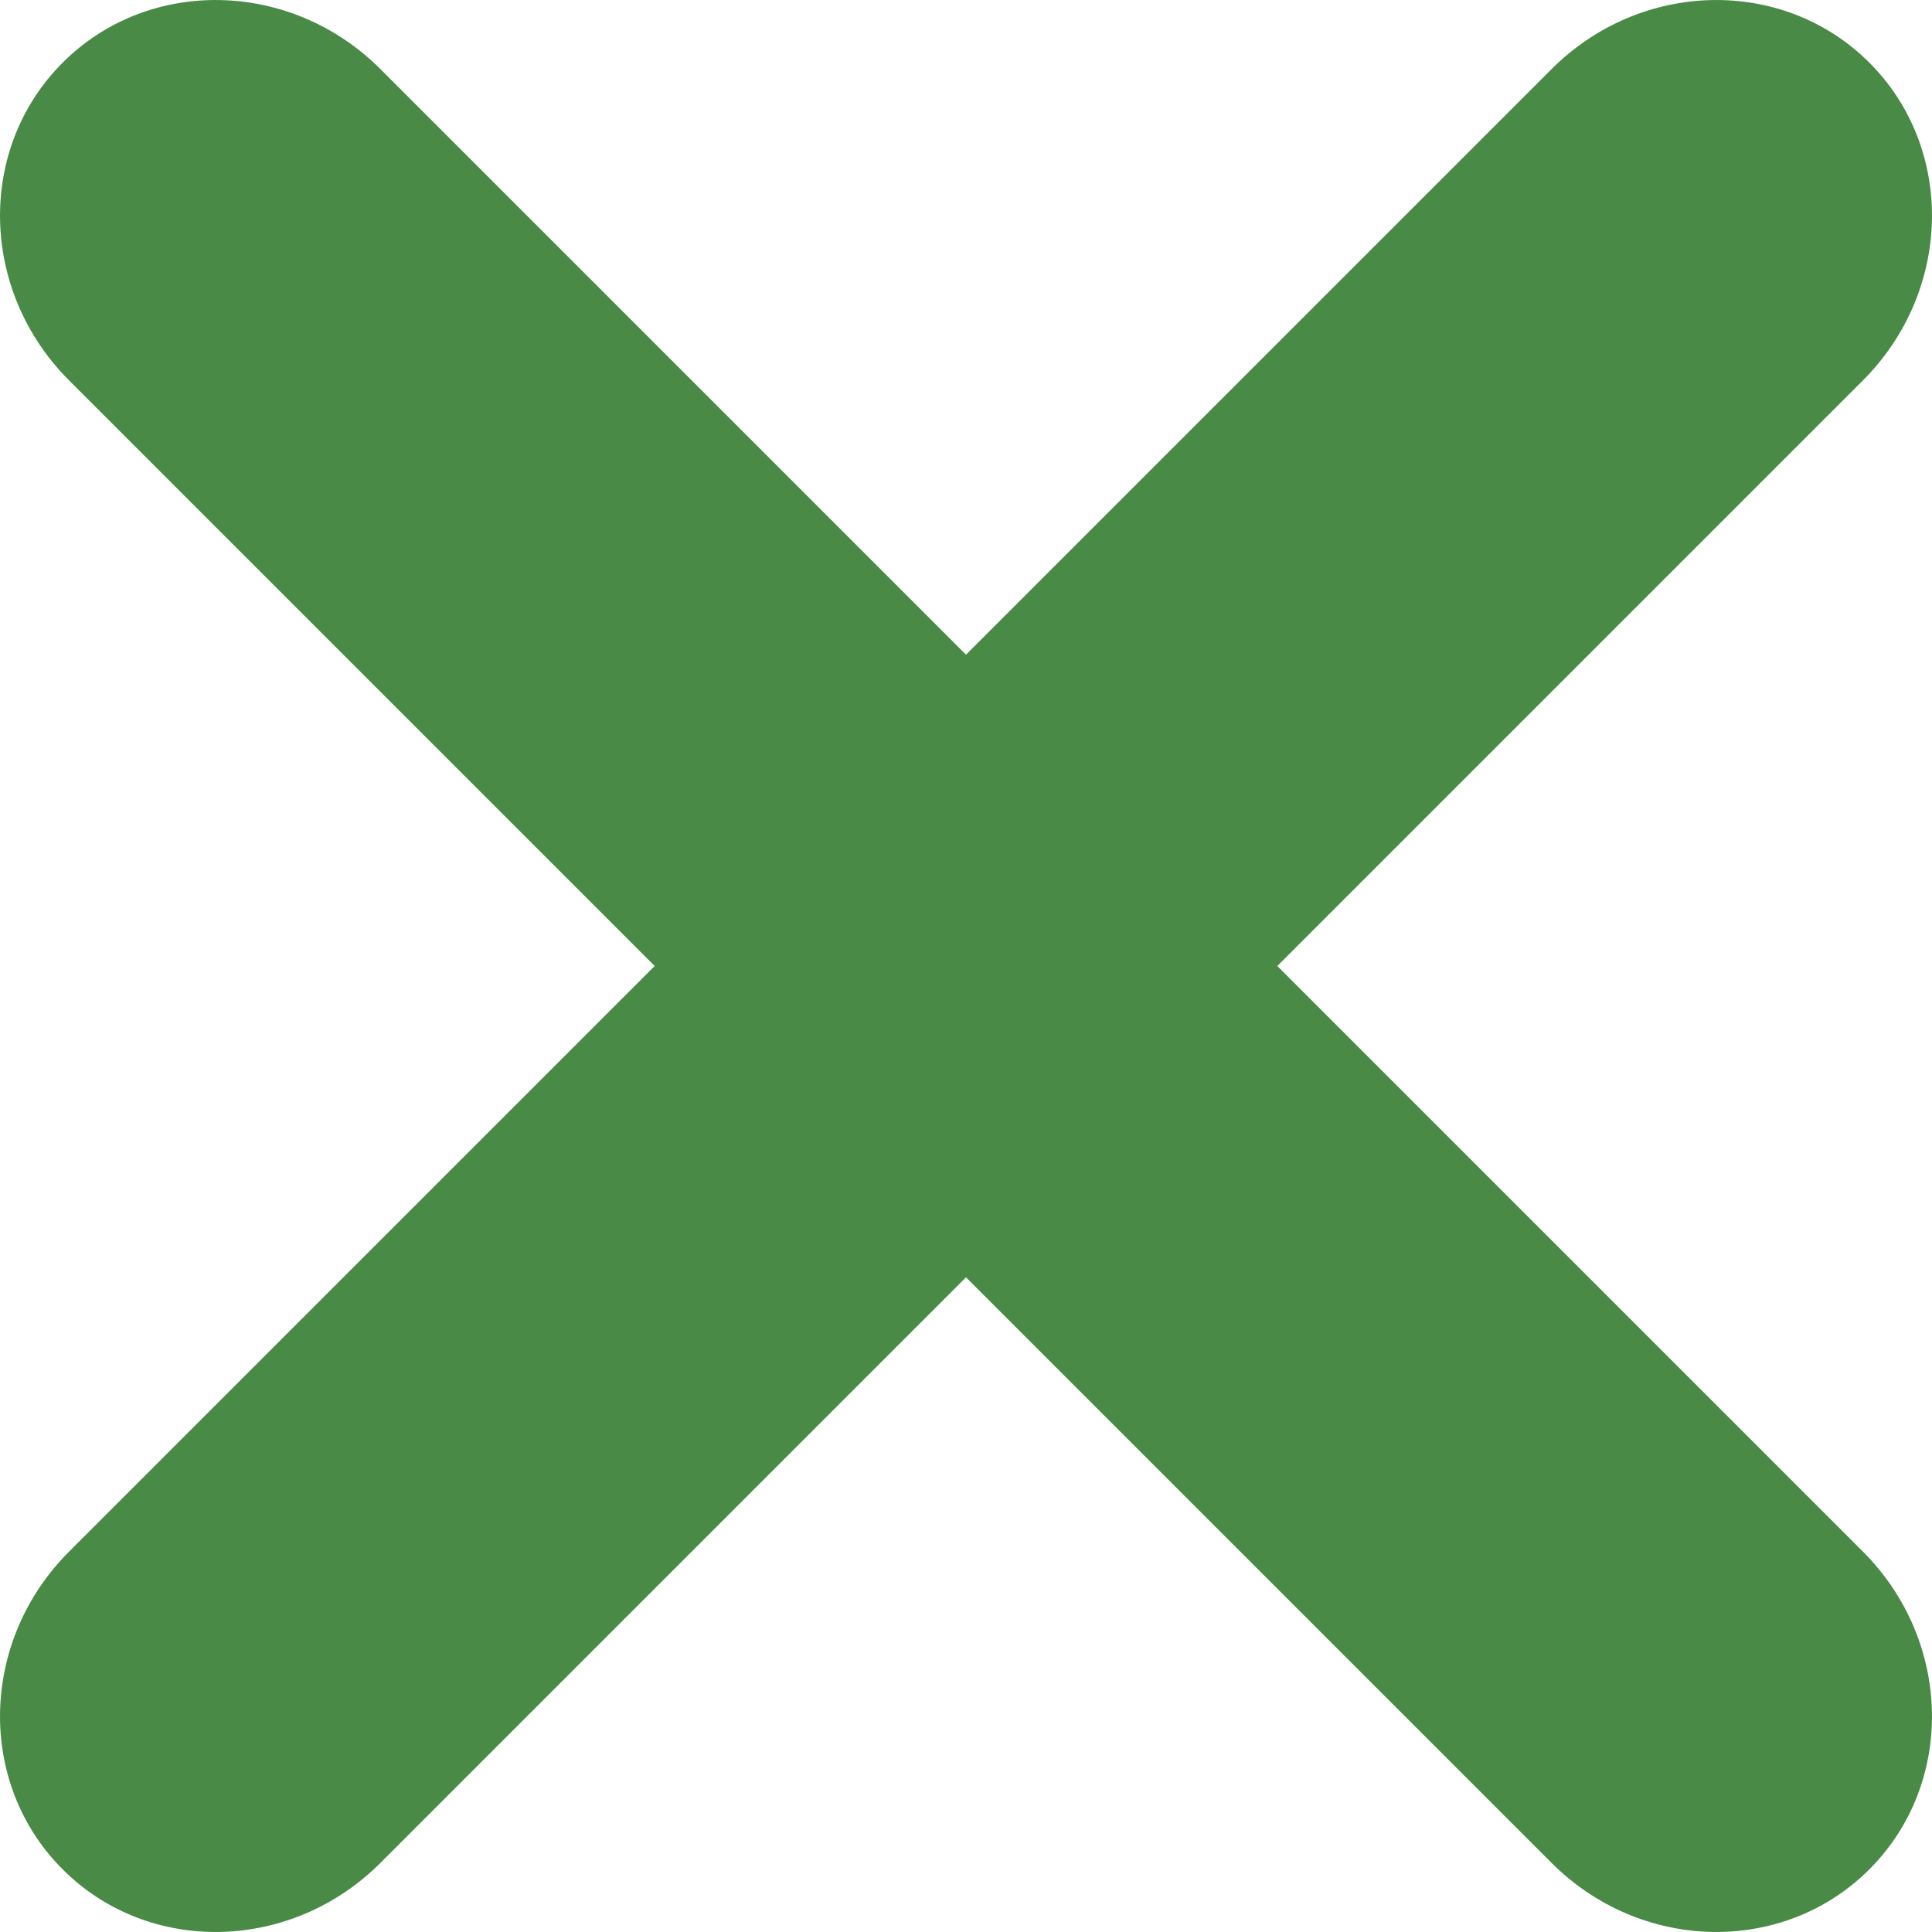 <svg xmlns="http://www.w3.org/2000/svg" width="14" height="14" viewBox="0 0 14 14">
  <path fill="#498a47" d="M7,9.256 L2.757,13.499 C2.108,14.148 1.077,14.169 0.454,13.546 C-0.169,12.923 -0.148,11.892 0.501,11.243 L4.744,7 L0.501,2.757 C-0.148,2.108 -0.169,1.077 0.454,0.454 C1.077,-0.169 2.108,-0.148 2.757,0.501 L7,4.744 L11.243,0.501 C11.892,-0.148 12.923,-0.169 13.546,0.454 C14.169,1.077 14.148,2.108 13.499,2.757 L9.256,7 L13.499,11.243 C14.148,11.892 14.169,12.923 13.546,13.546 C12.923,14.169 11.892,14.148 11.243,13.499 L7,9.256 Z"/>
</svg>
